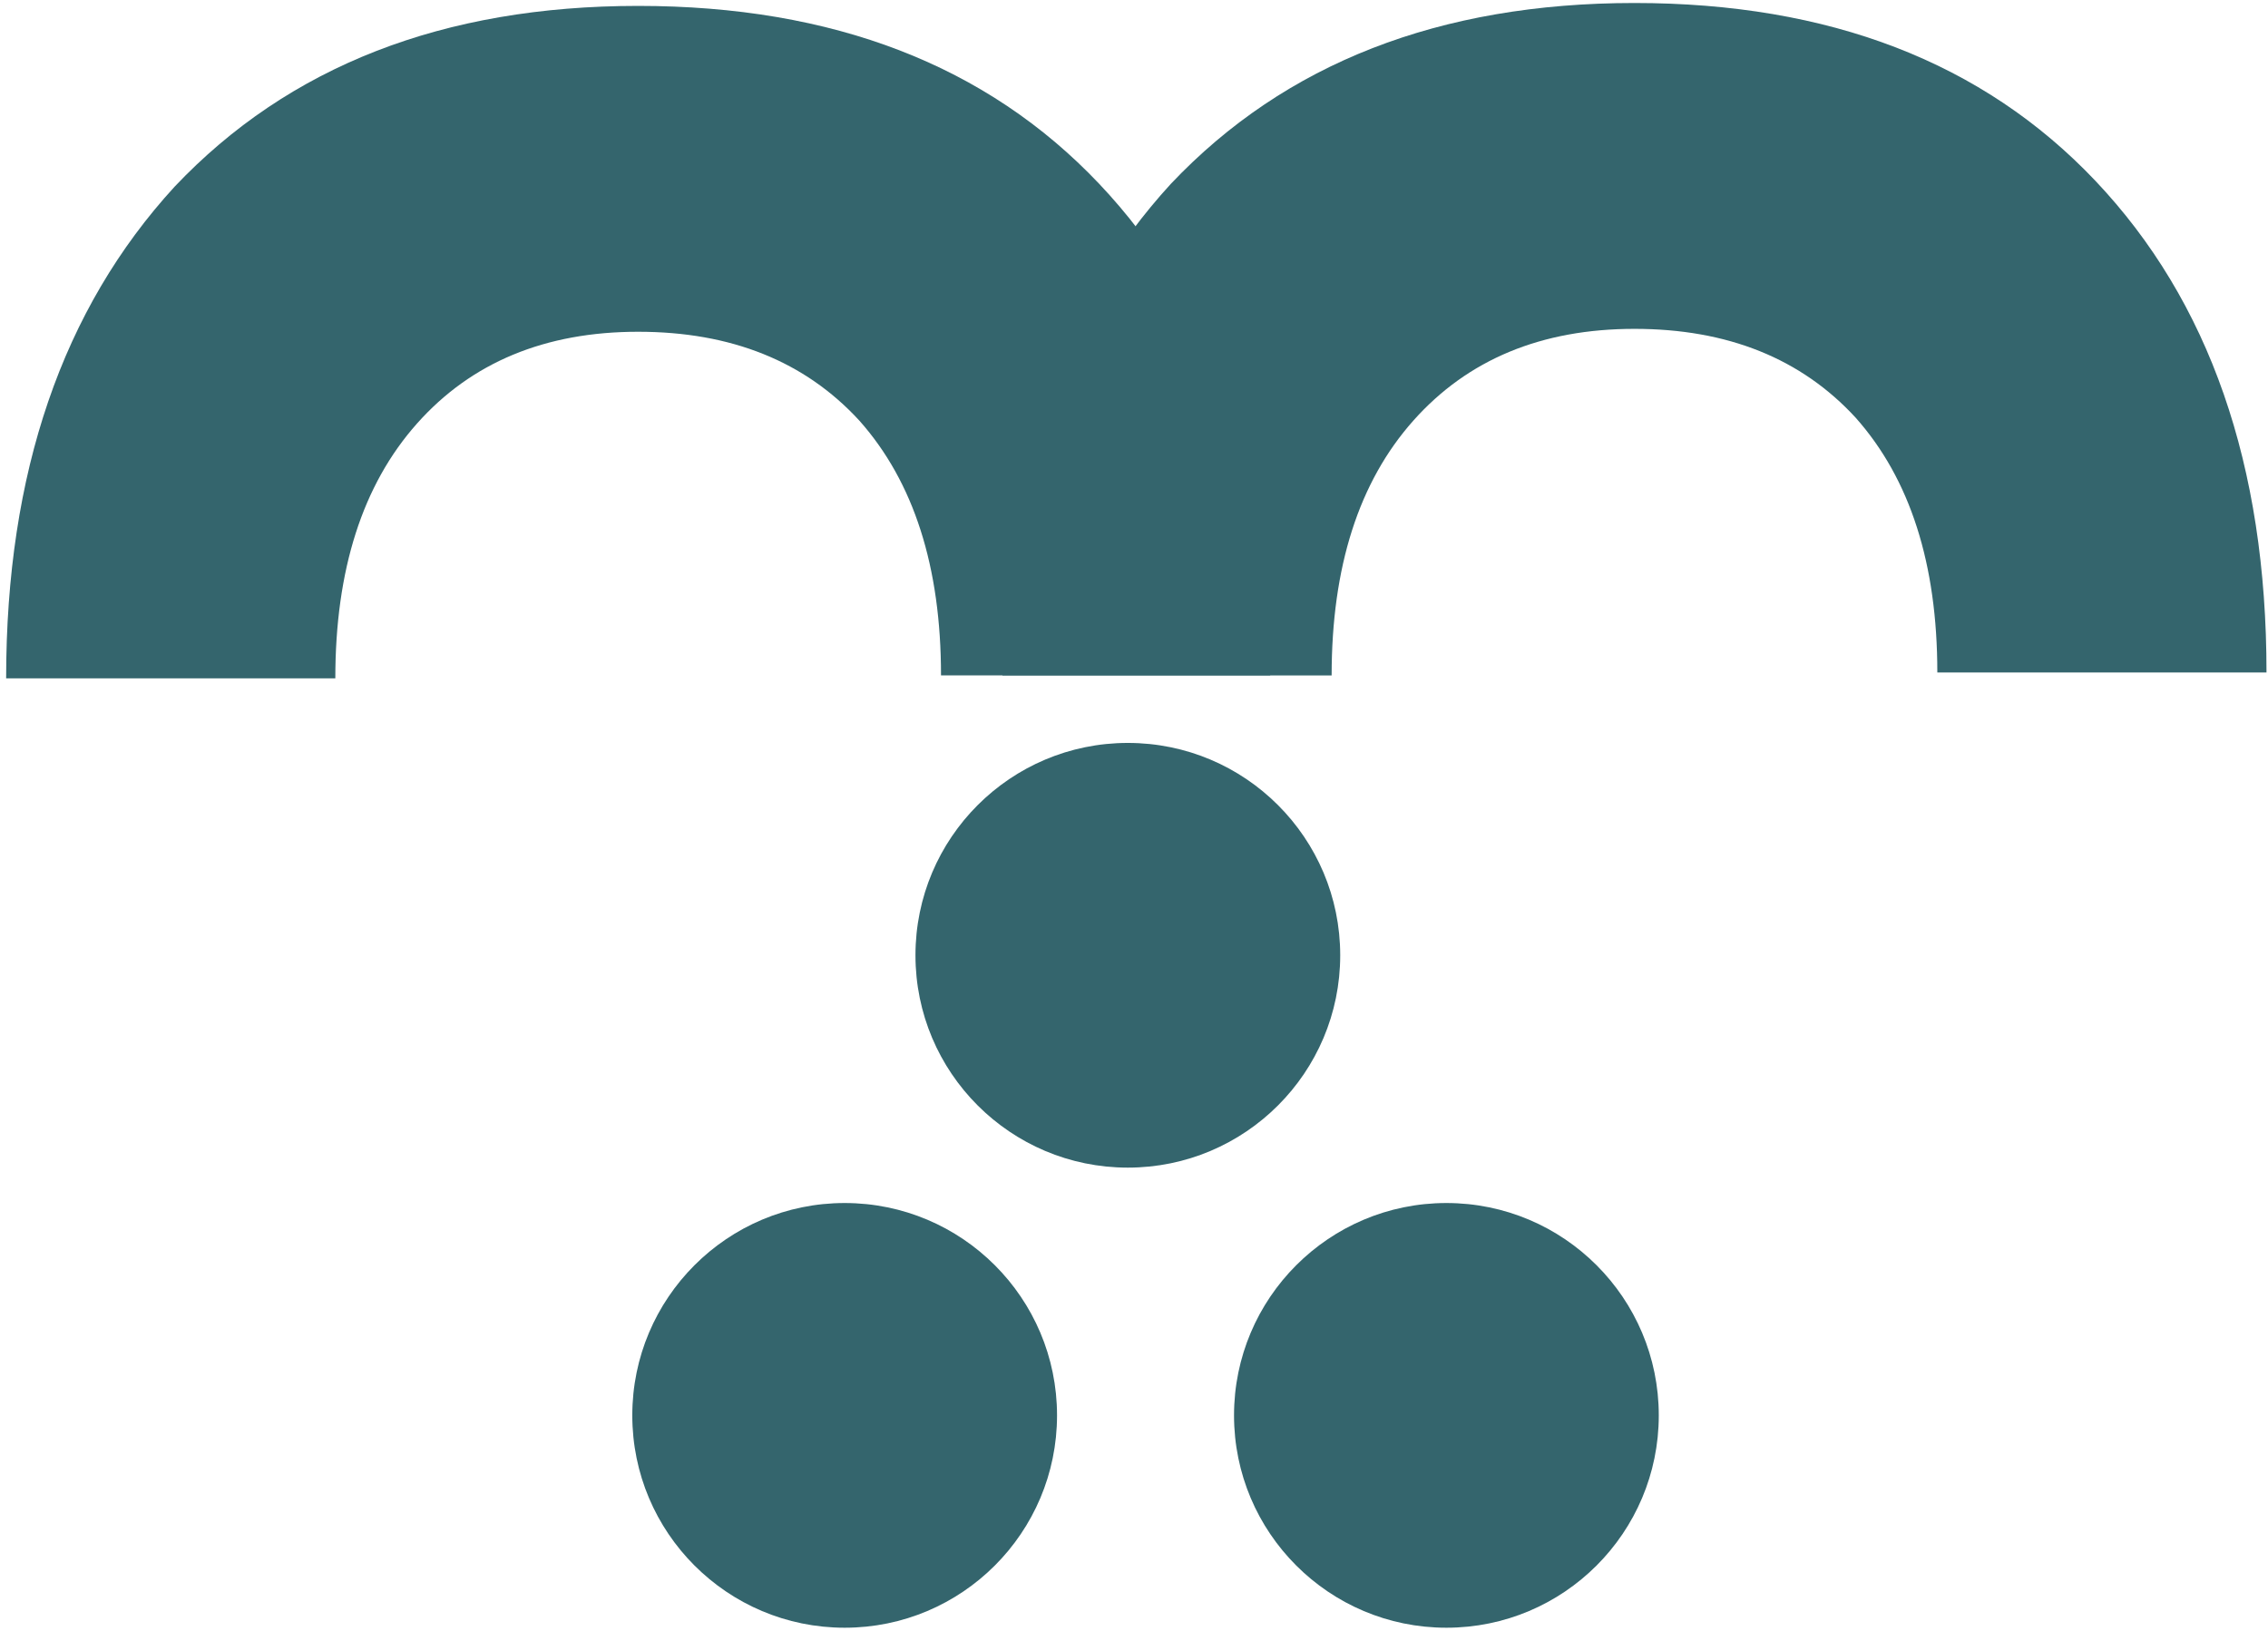 <svg width="171" height="123" viewBox="0 0 171 123" fill="none" xmlns="http://www.w3.org/2000/svg">
<path fill-rule="evenodd" clip-rule="evenodd" d="M85.035 56.019C76.192 56.019 69.023 63.188 69.023 72.031C69.023 80.874 76.192 88.043 85.035 88.043C93.879 88.043 101.048 80.874 101.048 72.031C101.048 63.188 93.879 56.019 85.035 56.019ZM47.673 106.724C47.673 97.881 54.842 90.712 63.685 90.712C72.528 90.712 79.697 97.881 79.697 106.724C79.697 115.568 72.528 122.736 63.685 122.736C54.842 122.736 47.673 115.568 47.673 106.724ZM93.042 106.724C93.042 97.881 100.211 90.712 109.054 90.712C117.898 90.712 125.067 97.881 125.067 106.724C125.067 115.568 117.898 122.736 109.054 122.736C100.211 122.736 93.042 115.568 93.042 106.724Z" fill="#34656D"/>
<path d="M123.235 0.226C108.542 0.226 96.893 4.768 88.289 13.852C79.818 23.085 75.582 35.445 75.582 50.932H100.401C100.401 42.742 102.453 36.338 106.556 31.722C110.66 27.105 116.219 24.797 123.235 24.797C130.25 24.797 135.809 27.031 139.913 31.498C144.016 36.115 146.068 42.518 146.068 50.709H170.887C170.887 35.072 166.585 22.712 157.981 13.629C149.51 4.694 137.927 0.226 123.235 0.226Z" fill="#34656D"/>
<path d="M48.115 0.445C33.422 0.445 21.774 4.987 13.17 14.07C4.699 23.303 0.463 35.663 0.463 51.15H25.282C25.282 42.96 27.334 36.556 31.437 31.94C35.54 27.324 41.1 25.016 48.115 25.016C55.131 25.016 60.69 27.249 64.794 31.717C68.897 36.333 70.949 42.736 70.949 50.927H95.768C95.768 35.291 91.466 22.931 82.862 13.847C74.39 4.912 62.808 0.445 48.115 0.445Z" fill="#34656D"/>
</svg>
